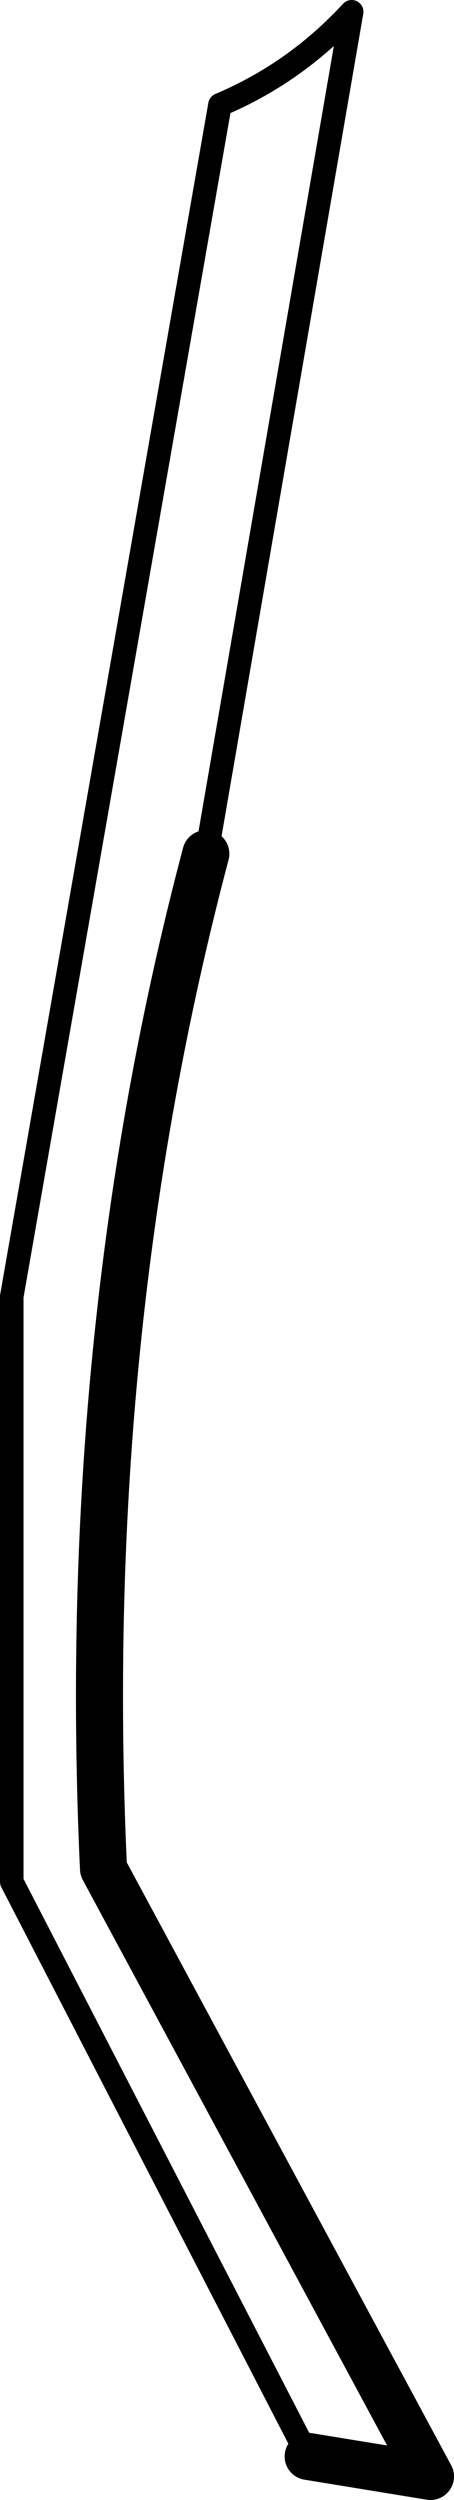 <?xml version="1.0" encoding="UTF-8" standalone="no"?>
<svg xmlns:xlink="http://www.w3.org/1999/xlink" height="106.15px" width="19.3px" xmlns="http://www.w3.org/2000/svg">
  <g transform="matrix(1.0, 0.0, 0.0, 1.0, -204.8, -351.35)">
    <path d="M217.9 455.65 L205.3 431.25 205.3 406.4 214.15 355.8 Q217.35 354.45 219.75 351.85 L213.6 387.5 213.55 387.6" fill="none" stroke="#000000" stroke-linecap="round" stroke-linejoin="round" stroke-width="1.0"/>
    <path d="M213.55 387.6 Q208.15 408.0 209.2 430.7 L223.1 456.5 217.9 455.65" fill="none" stroke="#000000" stroke-linecap="round" stroke-linejoin="round" stroke-width="2.0"/>
  </g>
</svg>
